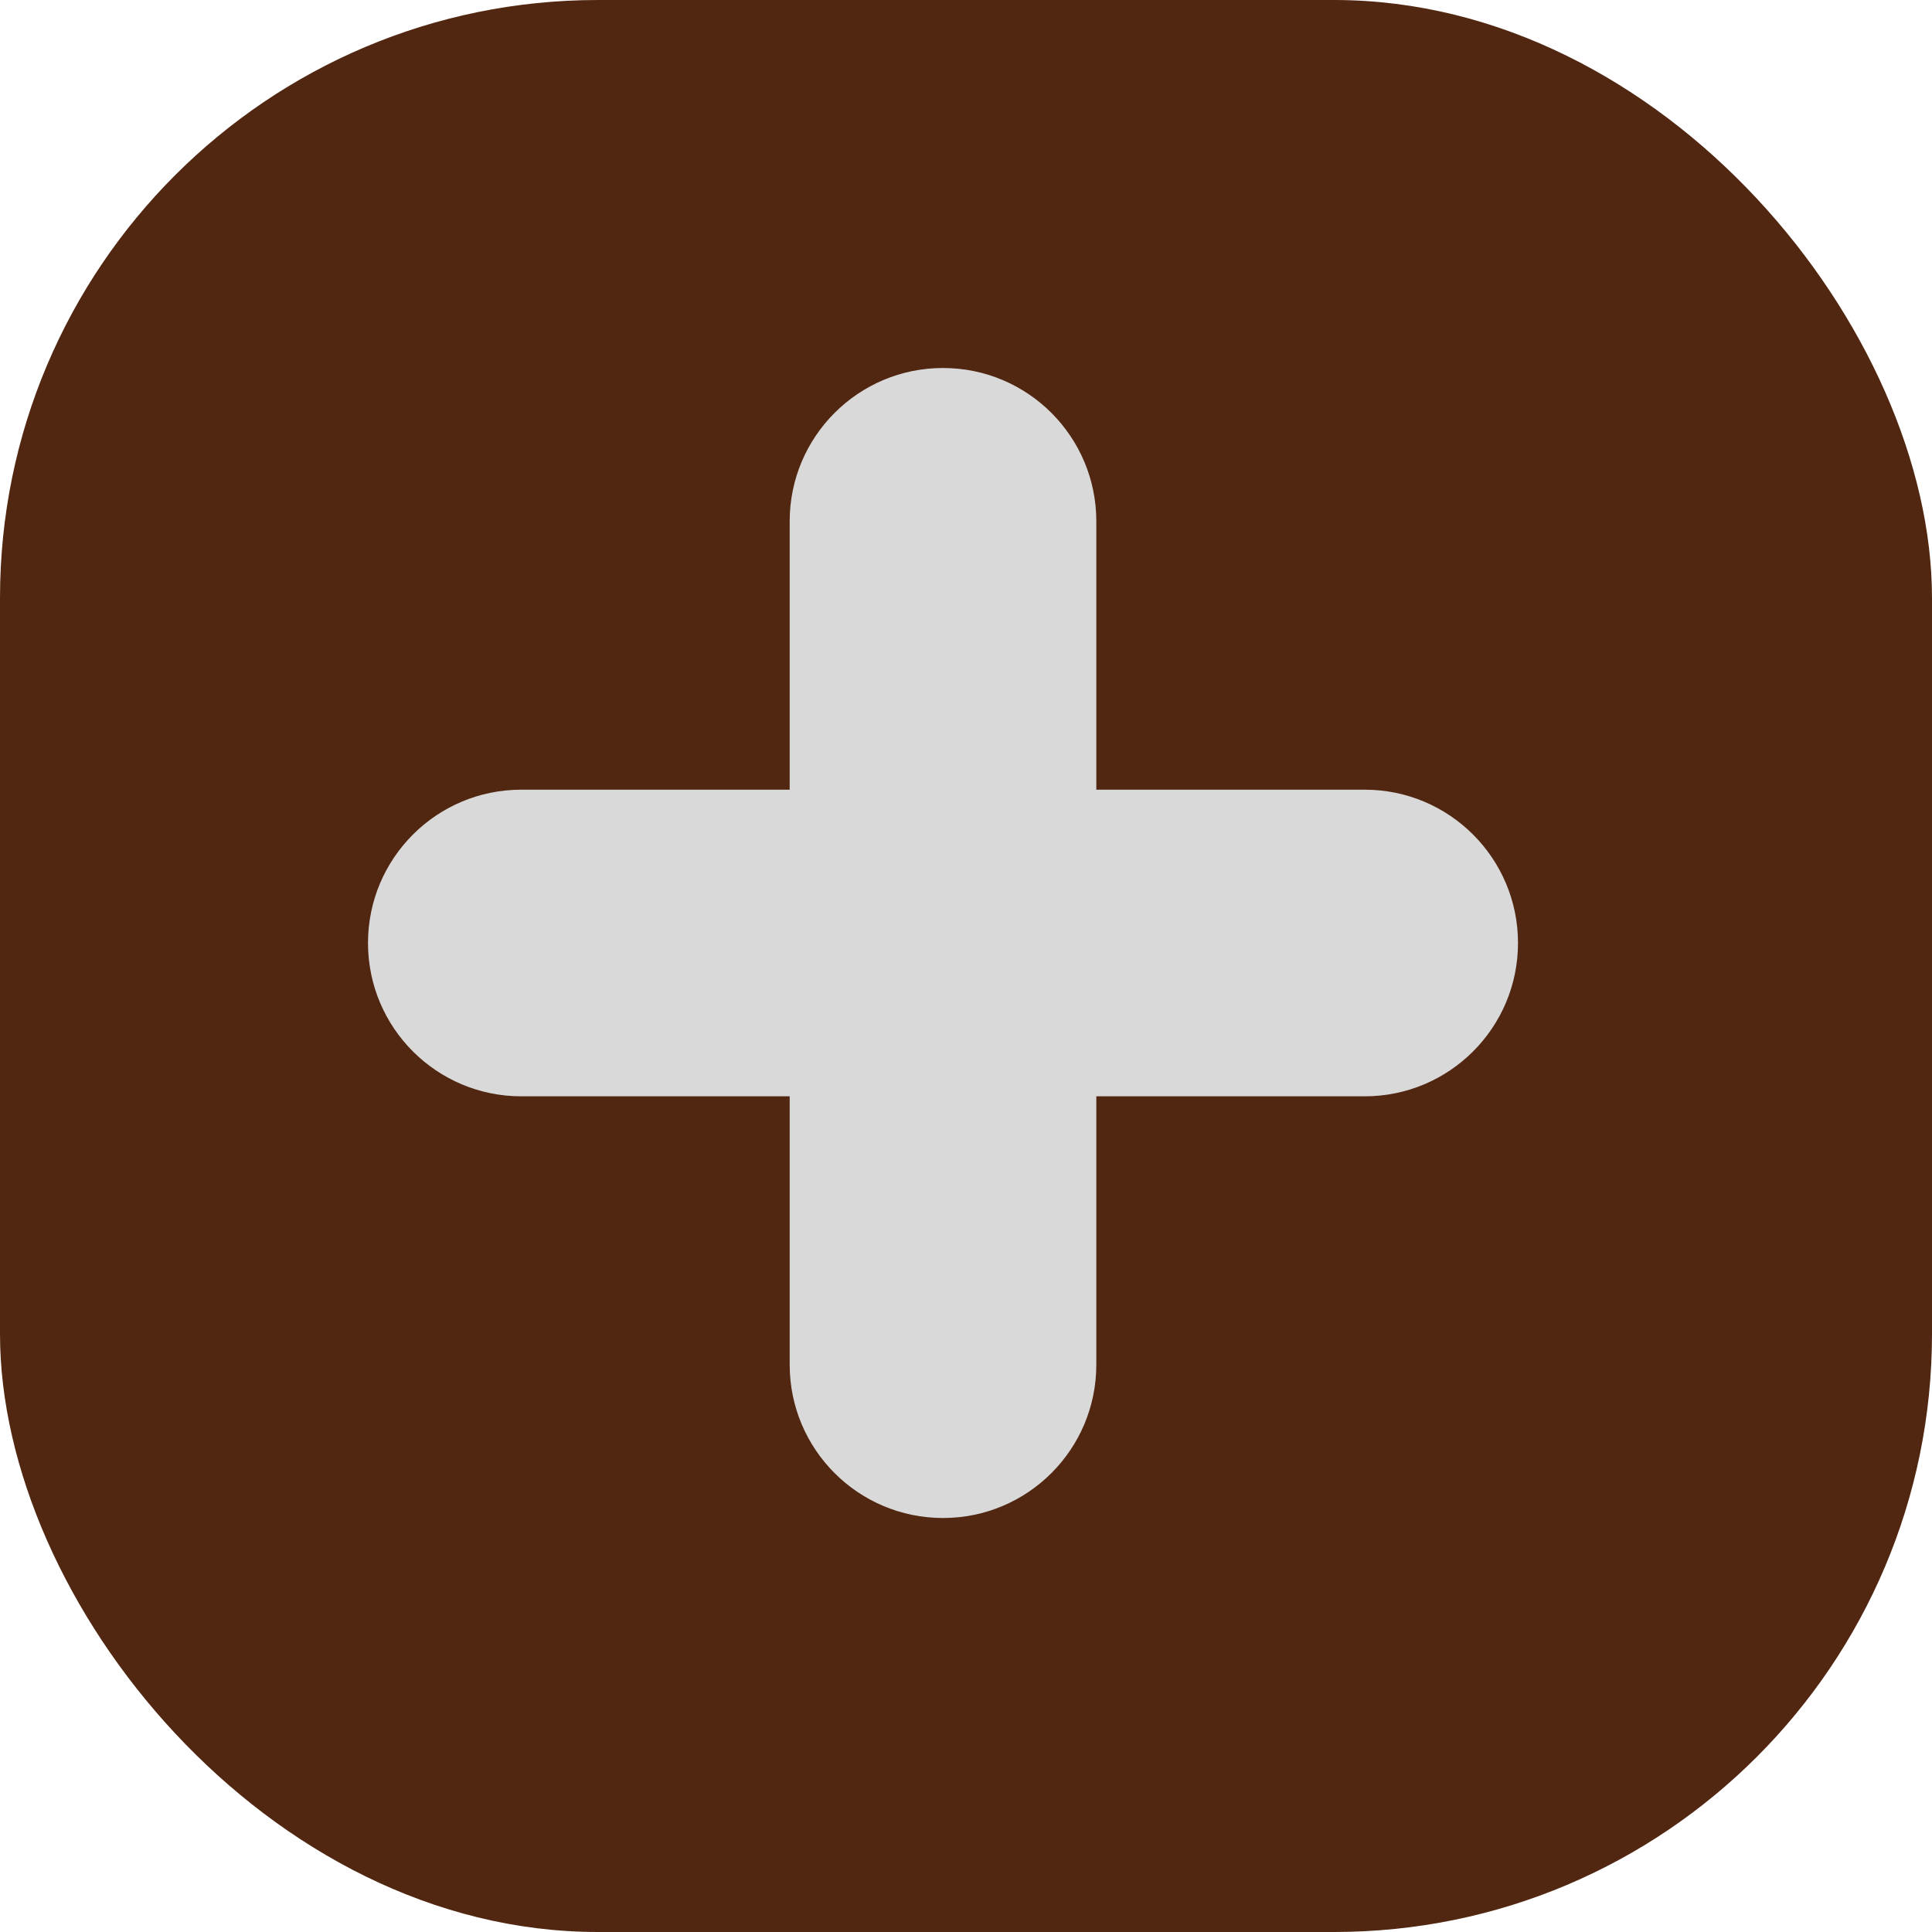 <svg width="42" height="42" viewBox="0 0 42 42" fill="none" xmlns="http://www.w3.org/2000/svg">
<rect width="42" height="42" rx="13" fill="#512711"/>
<path d="M17.167 11.333C17.167 9.492 18.659 8 20.5 8C22.341 8 23.833 9.492 23.833 11.333V29.667C23.833 31.508 22.341 33 20.5 33C18.659 33 17.167 31.508 17.167 29.667V11.333Z" fill="#D9D9D9"/>
<path d="M29.667 17.167C31.508 17.167 33 18.659 33 20.5C33 22.341 31.508 23.833 29.667 23.833L11.333 23.833C9.492 23.833 8 22.341 8 20.5C8 18.659 9.492 17.167 11.333 17.167H29.667Z" fill="#D9D9D9"/>
</svg>
